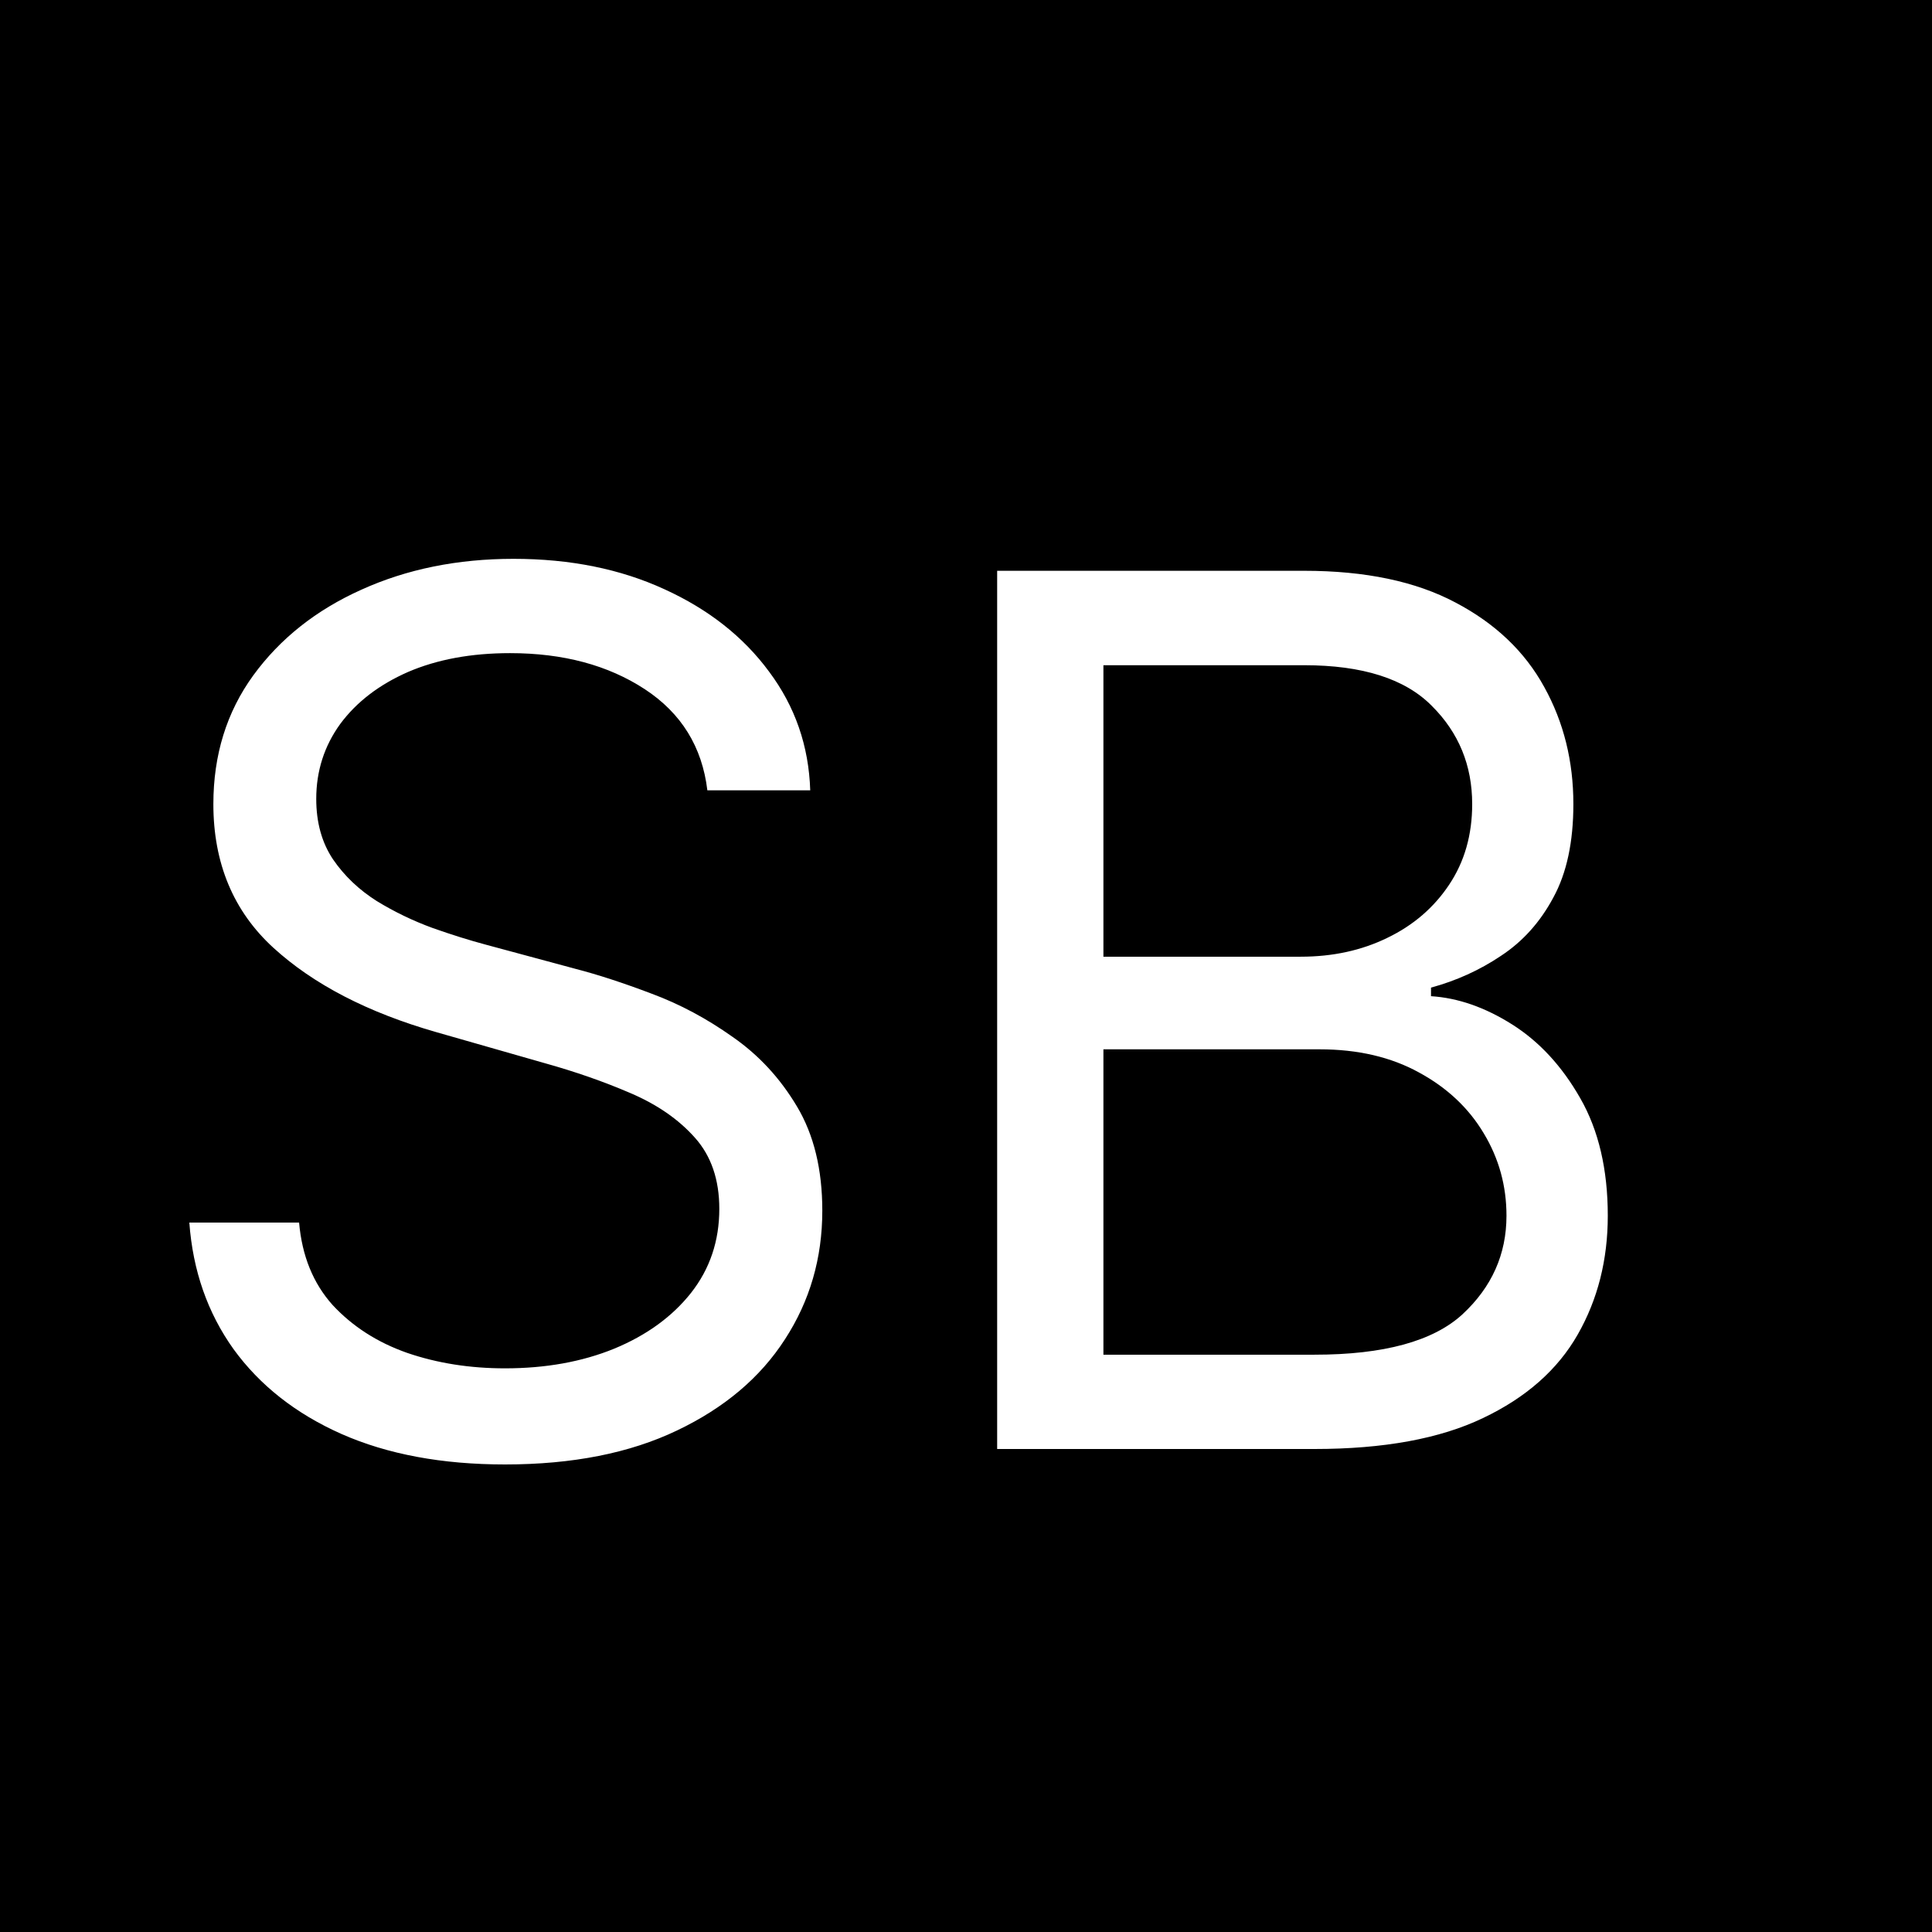 <svg width="16" height="16" viewBox="0 0 16 16" fill="none" xmlns="http://www.w3.org/2000/svg">
<rect width="16" height="16" fill="black"/>
<path d="M5.858 6.545C5.815 6.186 5.643 5.906 5.339 5.707C5.036 5.509 4.665 5.409 4.224 5.409C3.902 5.409 3.621 5.461 3.379 5.565C3.14 5.67 2.953 5.813 2.818 5.995C2.686 6.177 2.619 6.384 2.619 6.616C2.619 6.811 2.665 6.978 2.758 7.117C2.853 7.255 2.973 7.369 3.12 7.462C3.267 7.552 3.421 7.626 3.582 7.685C3.743 7.742 3.891 7.788 4.026 7.824L4.764 8.023C4.954 8.072 5.164 8.141 5.396 8.229C5.631 8.316 5.854 8.436 6.067 8.587C6.283 8.737 6.46 8.928 6.6 9.163C6.74 9.397 6.81 9.685 6.81 10.026C6.81 10.419 6.707 10.774 6.501 11.091C6.297 11.408 5.999 11.66 5.606 11.847C5.215 12.034 4.741 12.128 4.182 12.128C3.661 12.128 3.21 12.044 2.829 11.876C2.45 11.708 2.152 11.473 1.934 11.173C1.719 10.872 1.597 10.523 1.568 10.125H2.477C2.501 10.4 2.593 10.627 2.754 10.807C2.918 10.984 3.124 11.117 3.372 11.204C3.623 11.29 3.893 11.332 4.182 11.332C4.518 11.332 4.82 11.278 5.087 11.169C5.355 11.058 5.567 10.904 5.723 10.707C5.879 10.508 5.957 10.277 5.957 10.011C5.957 9.77 5.89 9.573 5.755 9.422C5.62 9.27 5.442 9.147 5.222 9.053C5.002 8.958 4.764 8.875 4.509 8.804L3.614 8.548C3.045 8.385 2.596 8.152 2.264 7.849C1.933 7.546 1.767 7.149 1.767 6.659C1.767 6.252 1.877 5.897 2.097 5.594C2.32 5.288 2.618 5.052 2.992 4.884C3.369 4.713 3.789 4.628 4.253 4.628C4.722 4.628 5.138 4.712 5.503 4.88C5.867 5.046 6.156 5.273 6.369 5.562C6.585 5.851 6.698 6.178 6.71 6.545H5.858ZM8.258 12V4.727H10.8C11.307 4.727 11.725 4.815 12.054 4.99C12.383 5.163 12.628 5.396 12.789 5.69C12.95 5.981 13.03 6.304 13.03 6.659C13.03 6.972 12.975 7.23 12.864 7.433C12.755 7.637 12.61 7.798 12.43 7.916C12.253 8.035 12.06 8.122 11.851 8.179V8.25C12.074 8.264 12.298 8.342 12.523 8.484C12.748 8.626 12.936 8.83 13.087 9.095C13.239 9.36 13.315 9.685 13.315 10.068C13.315 10.433 13.232 10.761 13.066 11.052C12.9 11.343 12.639 11.574 12.281 11.744C11.924 11.915 11.458 12 10.886 12H8.258ZM9.138 11.219H10.886C11.461 11.219 11.869 11.107 12.111 10.885C12.354 10.66 12.476 10.388 12.476 10.068C12.476 9.822 12.414 9.595 12.288 9.386C12.163 9.176 11.984 9.008 11.752 8.882C11.52 8.754 11.245 8.69 10.928 8.69H9.138V11.219ZM9.138 7.923H10.772C11.037 7.923 11.276 7.871 11.489 7.767C11.705 7.663 11.875 7.516 12.001 7.327C12.128 7.137 12.192 6.915 12.192 6.659C12.192 6.339 12.081 6.068 11.858 5.846C11.636 5.621 11.283 5.509 10.8 5.509H9.138V7.923Z" fill="white"/>
</svg>
